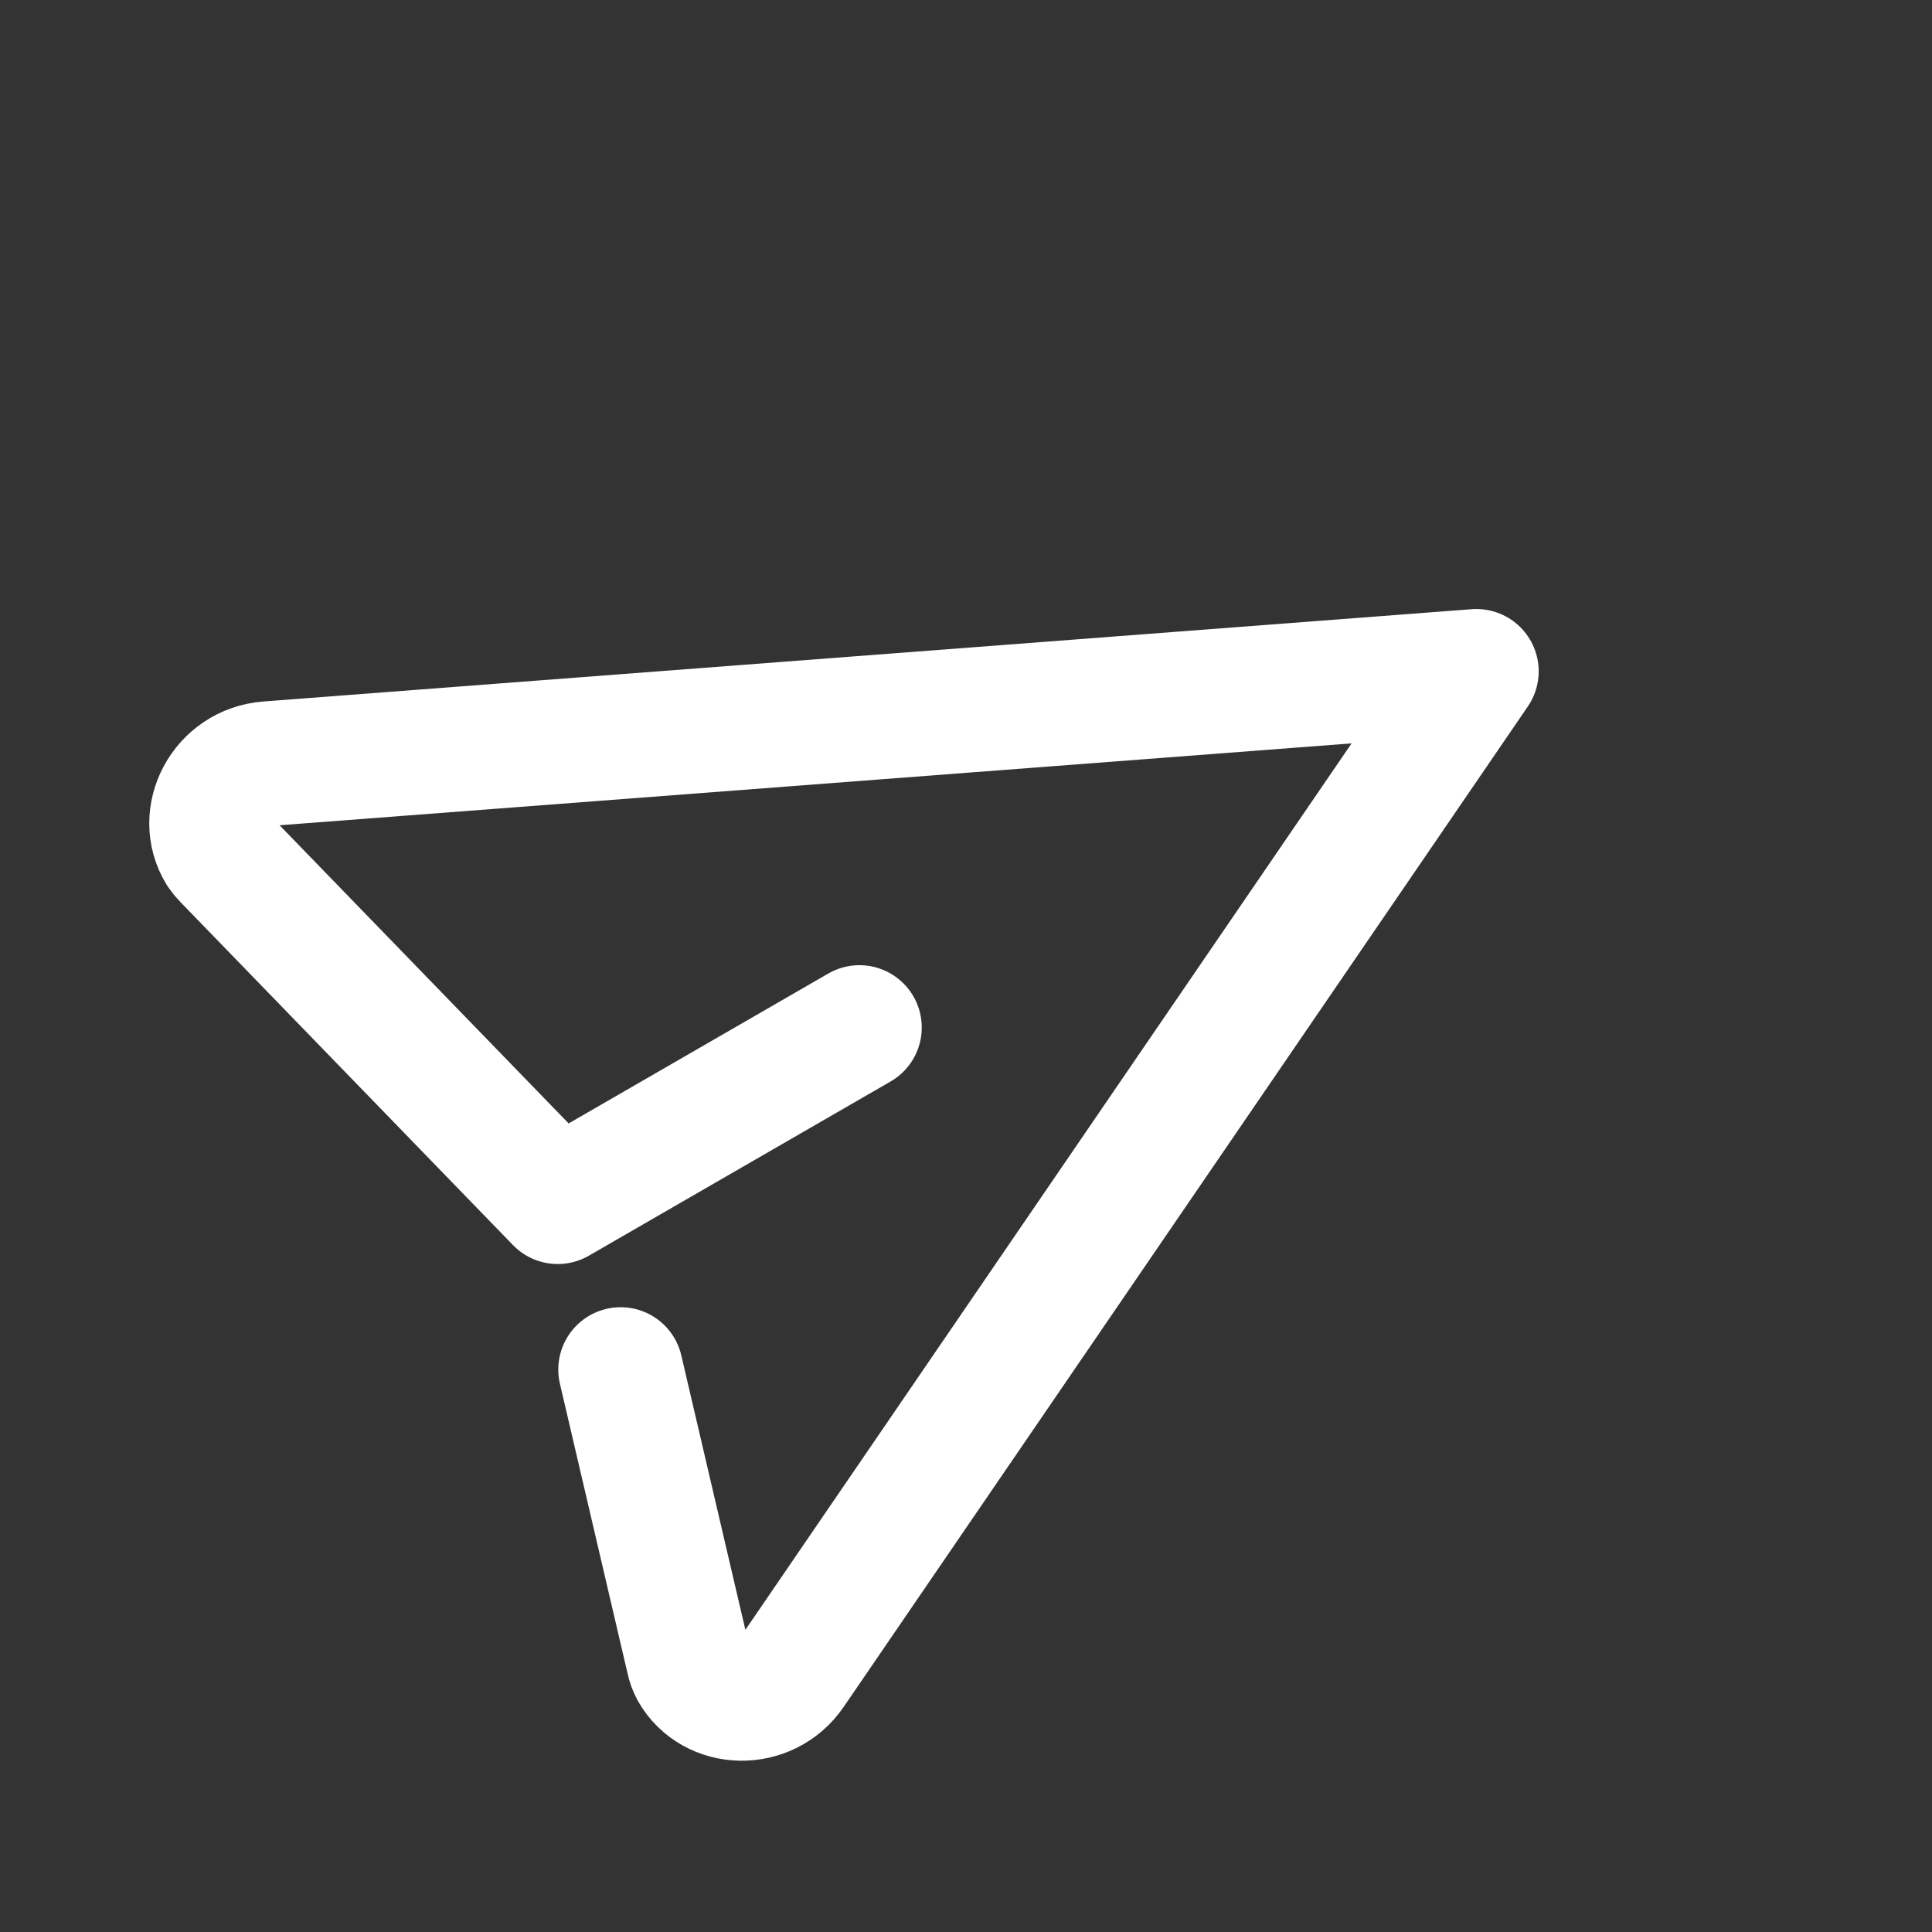 <svg fill="none" height="31" viewBox="0 0 31 31" width="31" xmlns="http://www.w3.org/2000/svg">
    <rect x="0" y="0" width="31" height="31" fill="#333333" stroke="none"/>
    <g clip-path="url(#clip0_46_933)">
        <path
            d="M13.79 16.487L8.949 19.282L3.611 13.776C3.58 13.745 3.551 13.71 3.526 13.673C3.168 13.093 3.581 12.308 4.301 12.253L23.689 10.772L12.713 26.822C12.31 27.412 11.438 27.384 11.107 26.802C11.079 26.75 11.058 26.693 11.046 26.635L9.958 21.975"
            stroke="white" stroke-linecap="round" stroke-linejoin="round" stroke-width="2" />
    </g>
    <defs>
        <clipPath id="clip0_46_933">
            <rect fill="white" height="22" transform="translate(0 11.347) scale(1.032) rotate(-30)"
                width="22" />
        </clipPath>
    </defs>
</svg>
